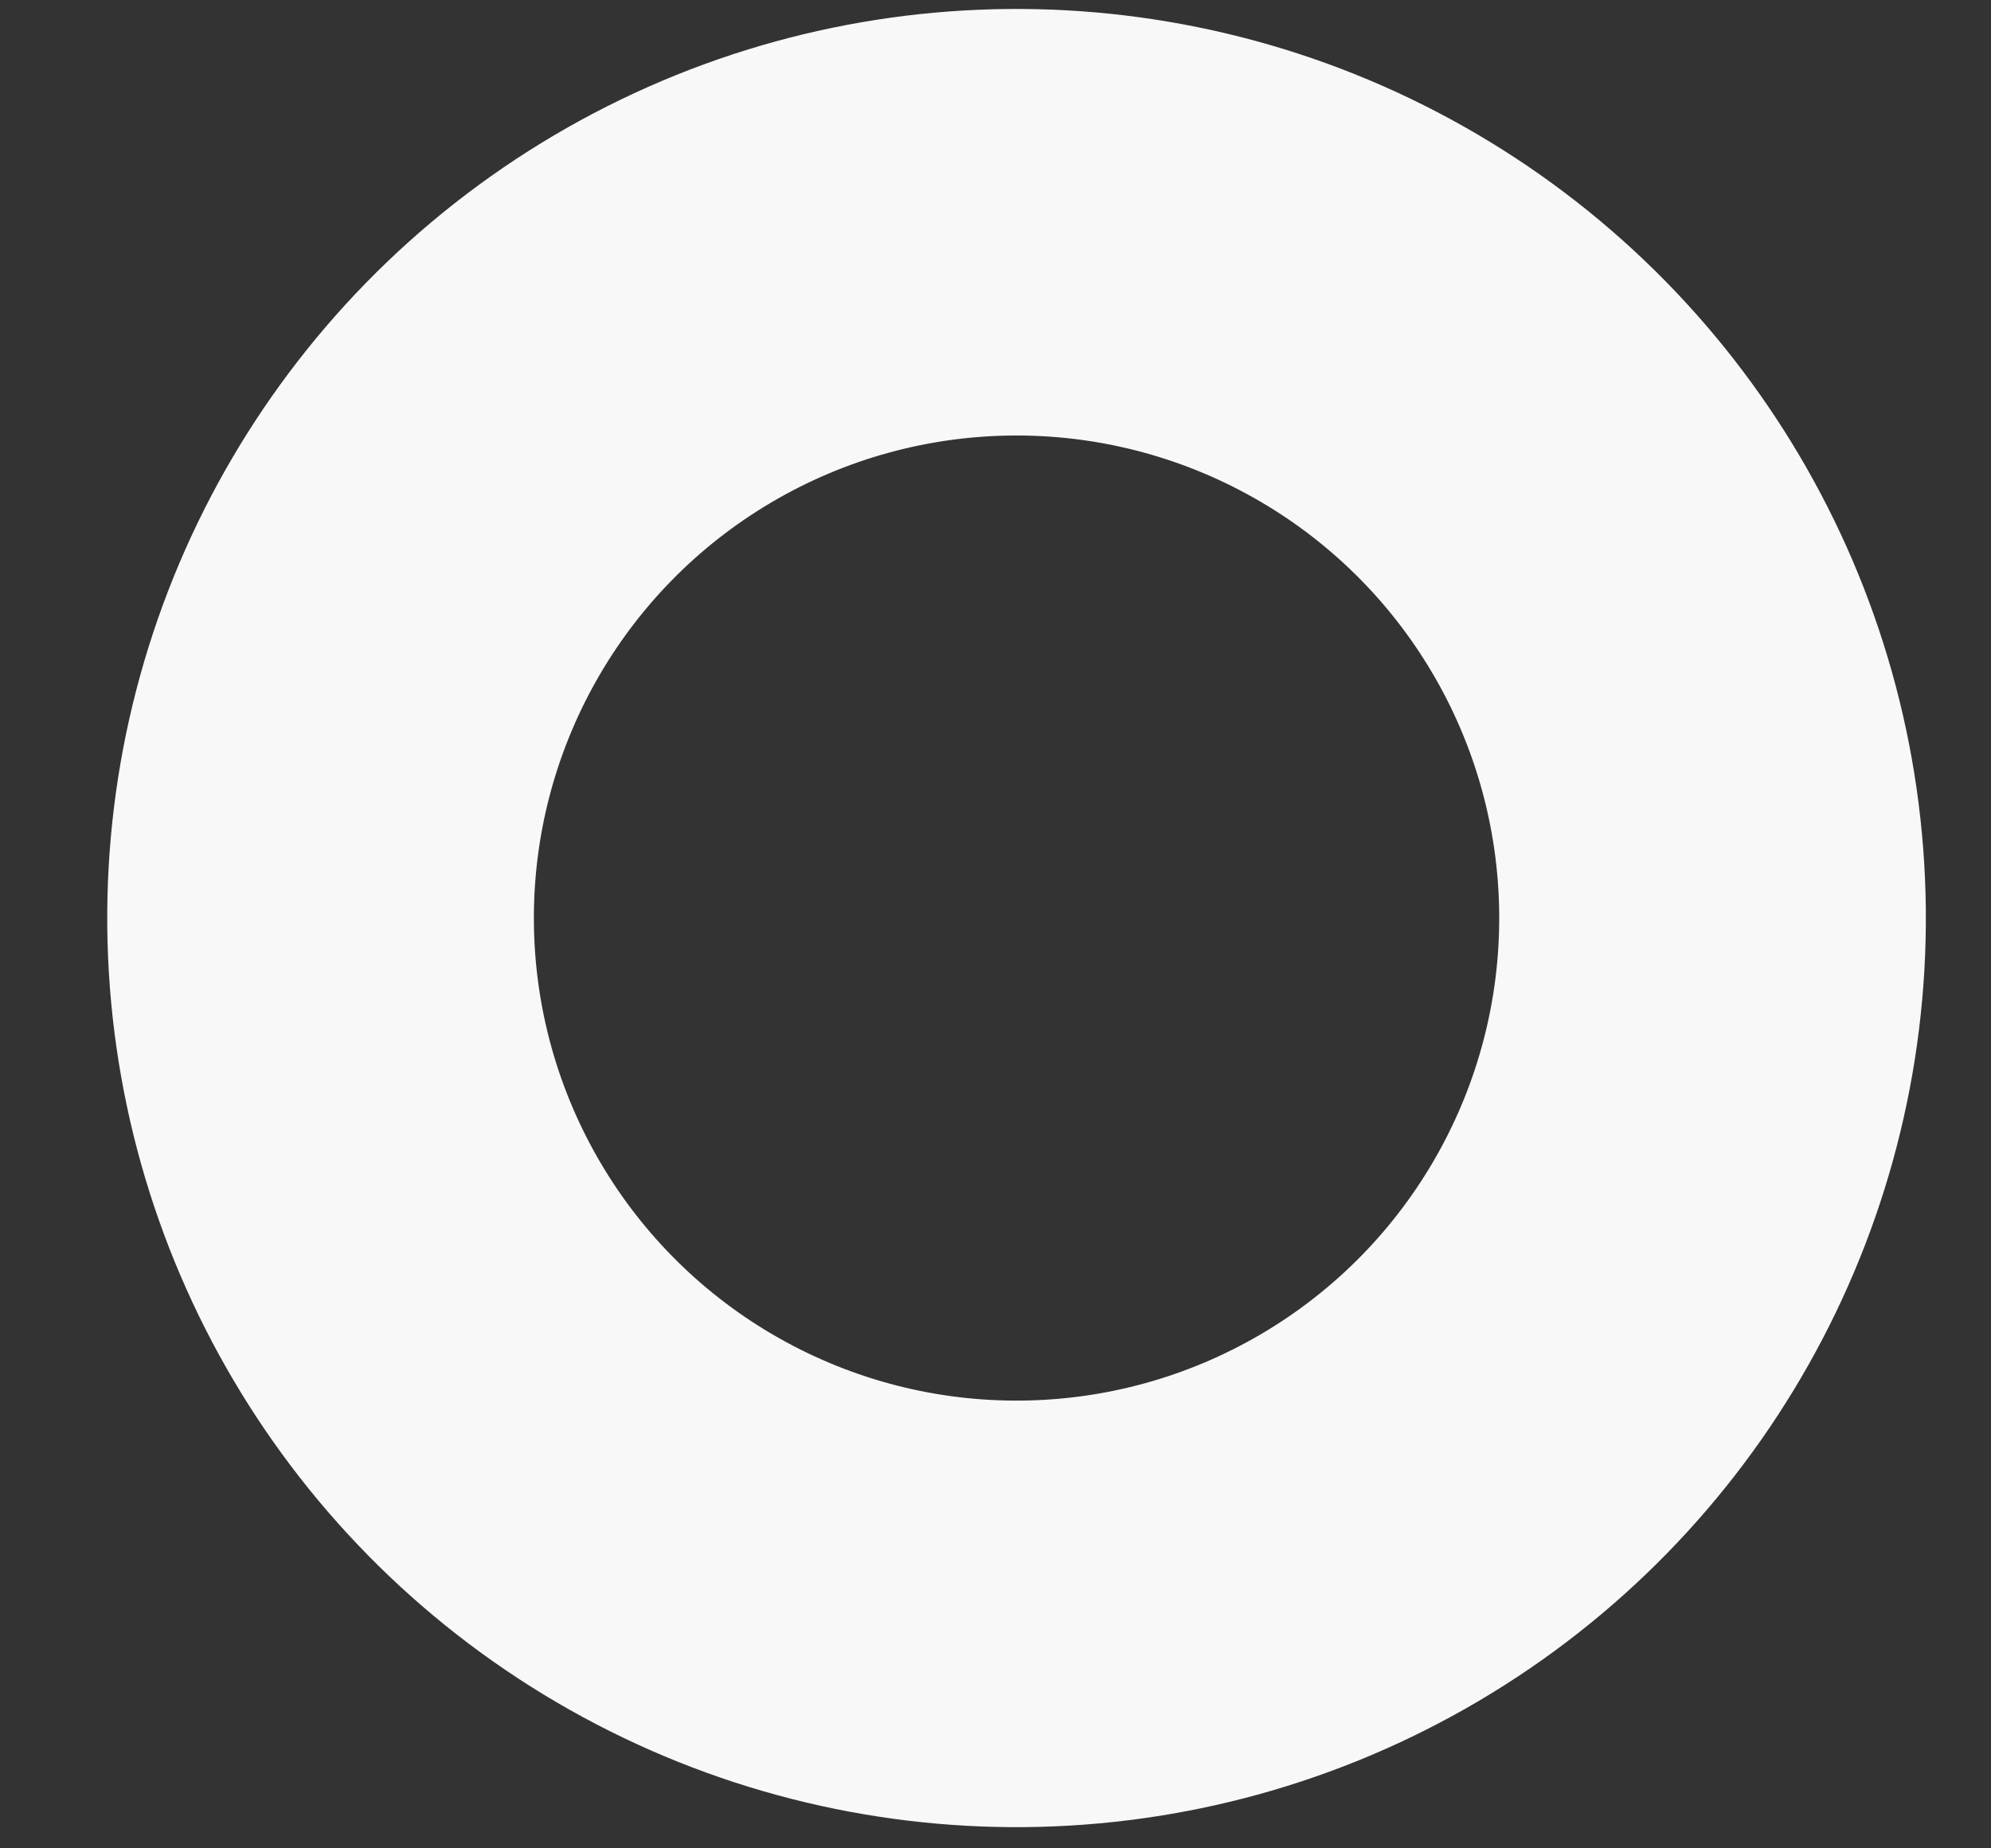 <svg width="14" height="13" viewBox="0 0 14 13" fill="none" xmlns="http://www.w3.org/2000/svg">
<rect x="0" y="0" width="14" height="13" fill="#333333" stroke="none"/>
<circle cx="7.148" cy="6.457" r="4.894" transform="rotate(-0.572 7.148 6.457)" stroke="#F8F8F8" stroke-width="3"/>
</svg>
